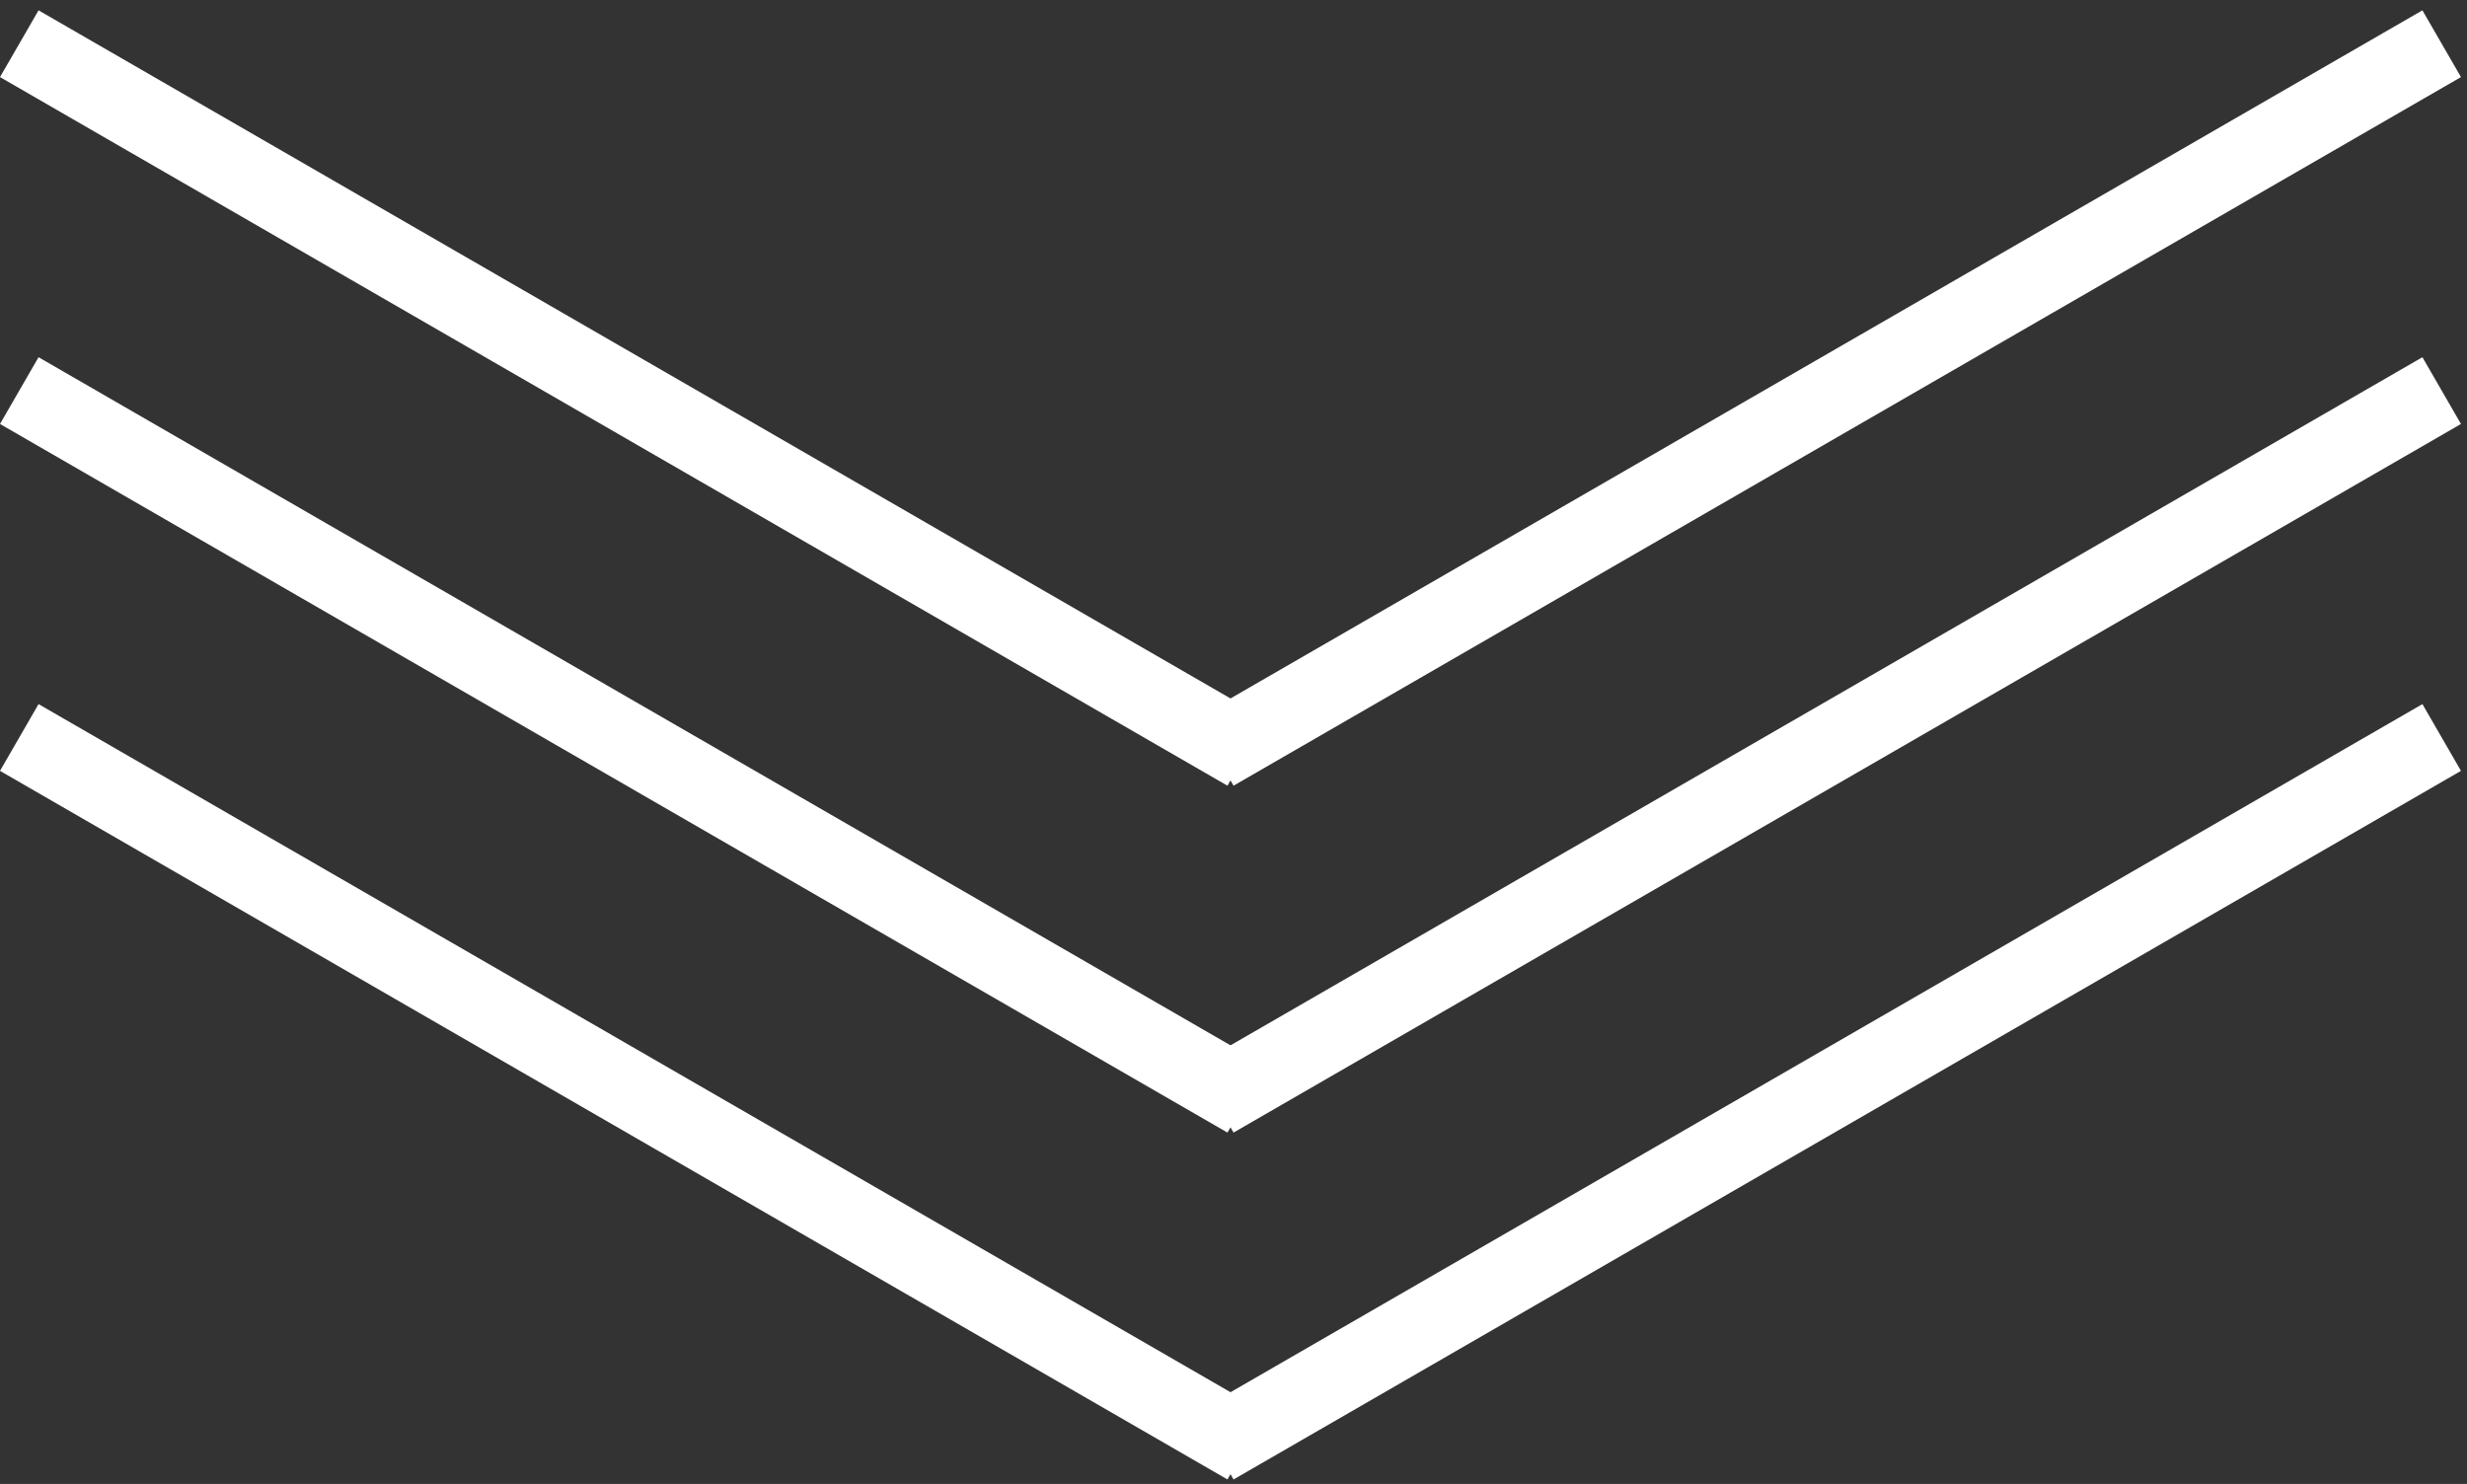 <svg width="128" height="77" viewBox="0 0 128 77" fill="none" xmlns="http://www.w3.org/2000/svg">
<rect x="0" y="0" width="128" height="77" fill="#333333" stroke="none"/>
<line y1="-2" x2="73.539" y2="-2" transform="matrix(-0.866 0.5 0.5 0.866 127.687 40)" stroke="white" stroke-width="4"/>
<line y1="-2" x2="73.539" y2="-2" transform="matrix(-0.866 0.5 0.5 0.866 127.687 22)" stroke="white" stroke-width="4"/>
<line y1="-2" x2="73.539" y2="-2" transform="matrix(-0.866 0.5 0.5 0.866 127.687 4)" stroke="white" stroke-width="4"/>
<line x1="1" y1="38.268" x2="64.687" y2="75.037" stroke="white" stroke-width="4"/>
<line x1="1" y1="20.268" x2="64.687" y2="57.038" stroke="white" stroke-width="4"/>
<line x1="1" y1="2.268" x2="64.687" y2="39.038" stroke="white" stroke-width="4"/>
</svg>

